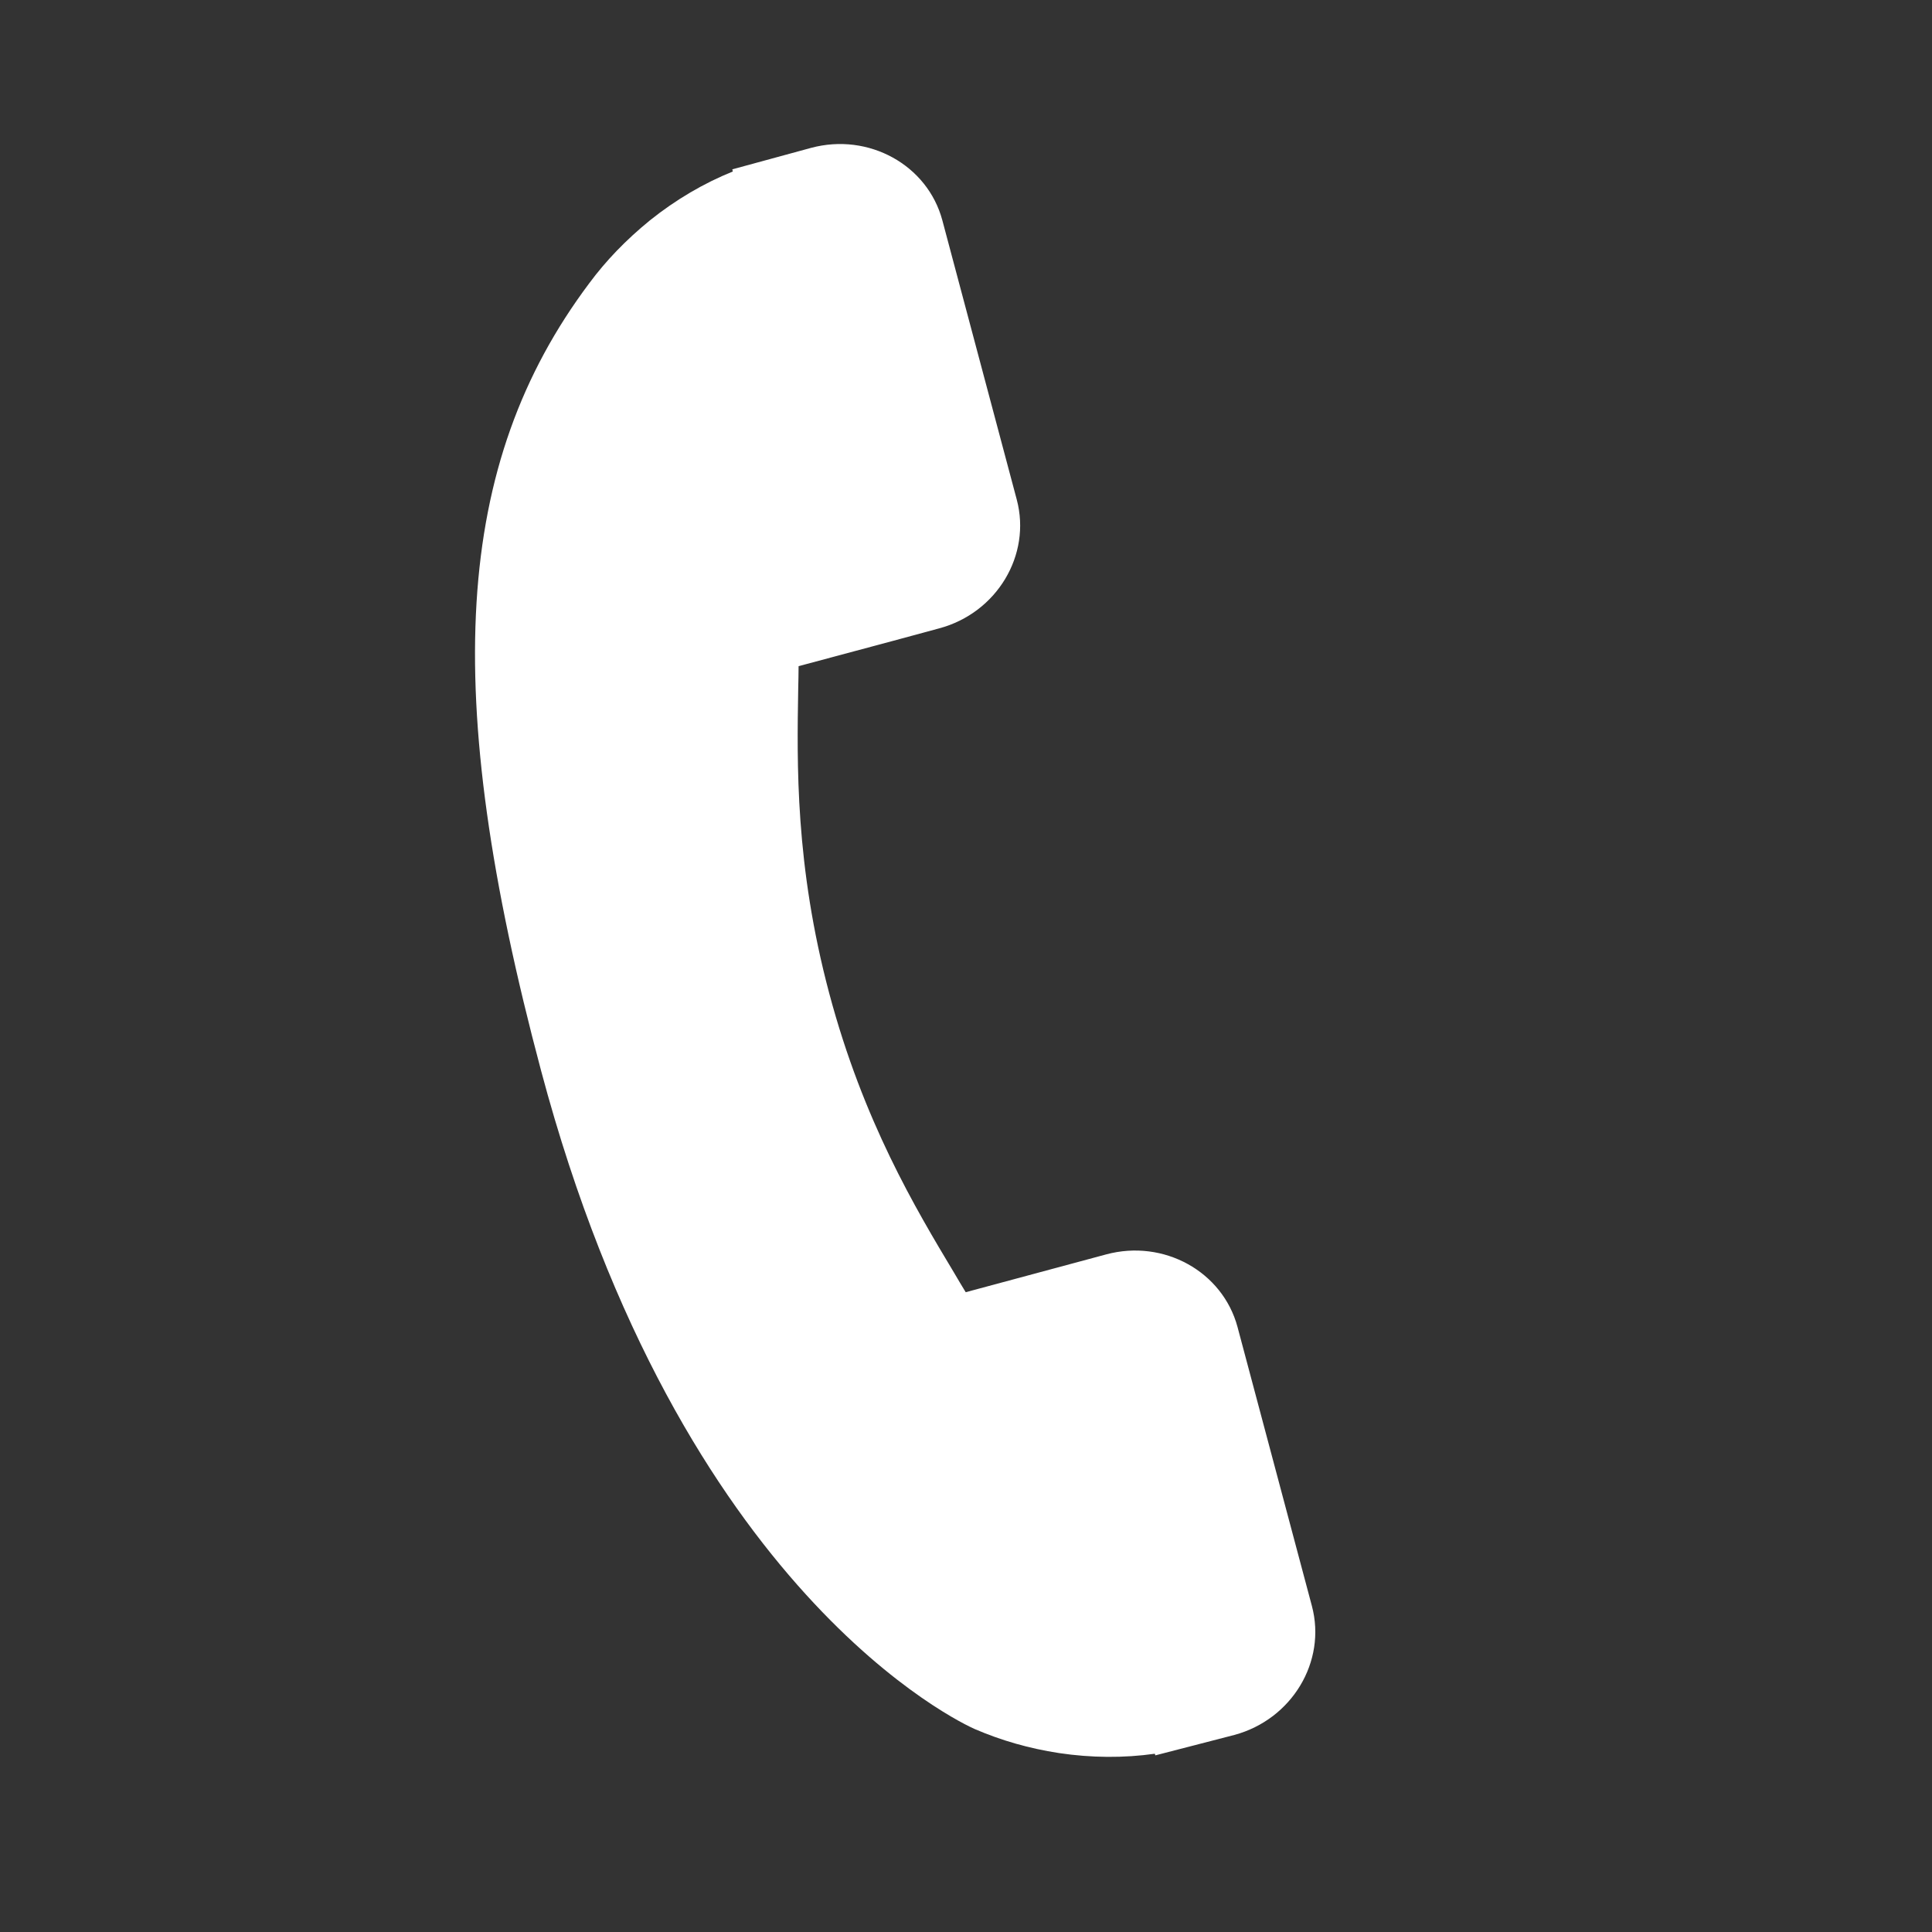 <svg width="26" height="26" viewBox="0 0 26 26" fill="none" xmlns="http://www.w3.org/2000/svg">
<rect x="0" y="0" width="26" height="26" fill="#333333" stroke="none"/>
<path d="M17.655 21.613L16.654 17.858C16.453 17.111 15.661 16.673 14.887 16.881L12.996 17.39C12.944 17.305 12.891 17.216 12.836 17.122C12.322 16.265 11.619 15.091 11.16 13.37C10.7 11.644 10.725 10.273 10.742 9.271C10.744 9.165 10.747 9.063 10.747 8.965L12.016 8.625L12.64 8.456C13.415 8.248 13.882 7.47 13.683 6.723L12.682 2.966C12.483 2.22 11.69 1.782 10.915 1.99L9.855 2.279L9.862 2.308C9.472 2.465 9.093 2.688 8.747 2.965C8.421 3.231 8.154 3.509 7.929 3.813C6.109 6.241 5.922 9.312 7.282 14.41C9.162 21.458 12.953 23.196 13.118 23.269C13.479 23.424 13.849 23.53 14.252 23.592C14.686 23.657 15.125 23.66 15.541 23.601L15.548 23.623L16.612 23.348C17.386 23.139 17.854 22.361 17.655 21.613Z" fill="white"/>
</svg>
